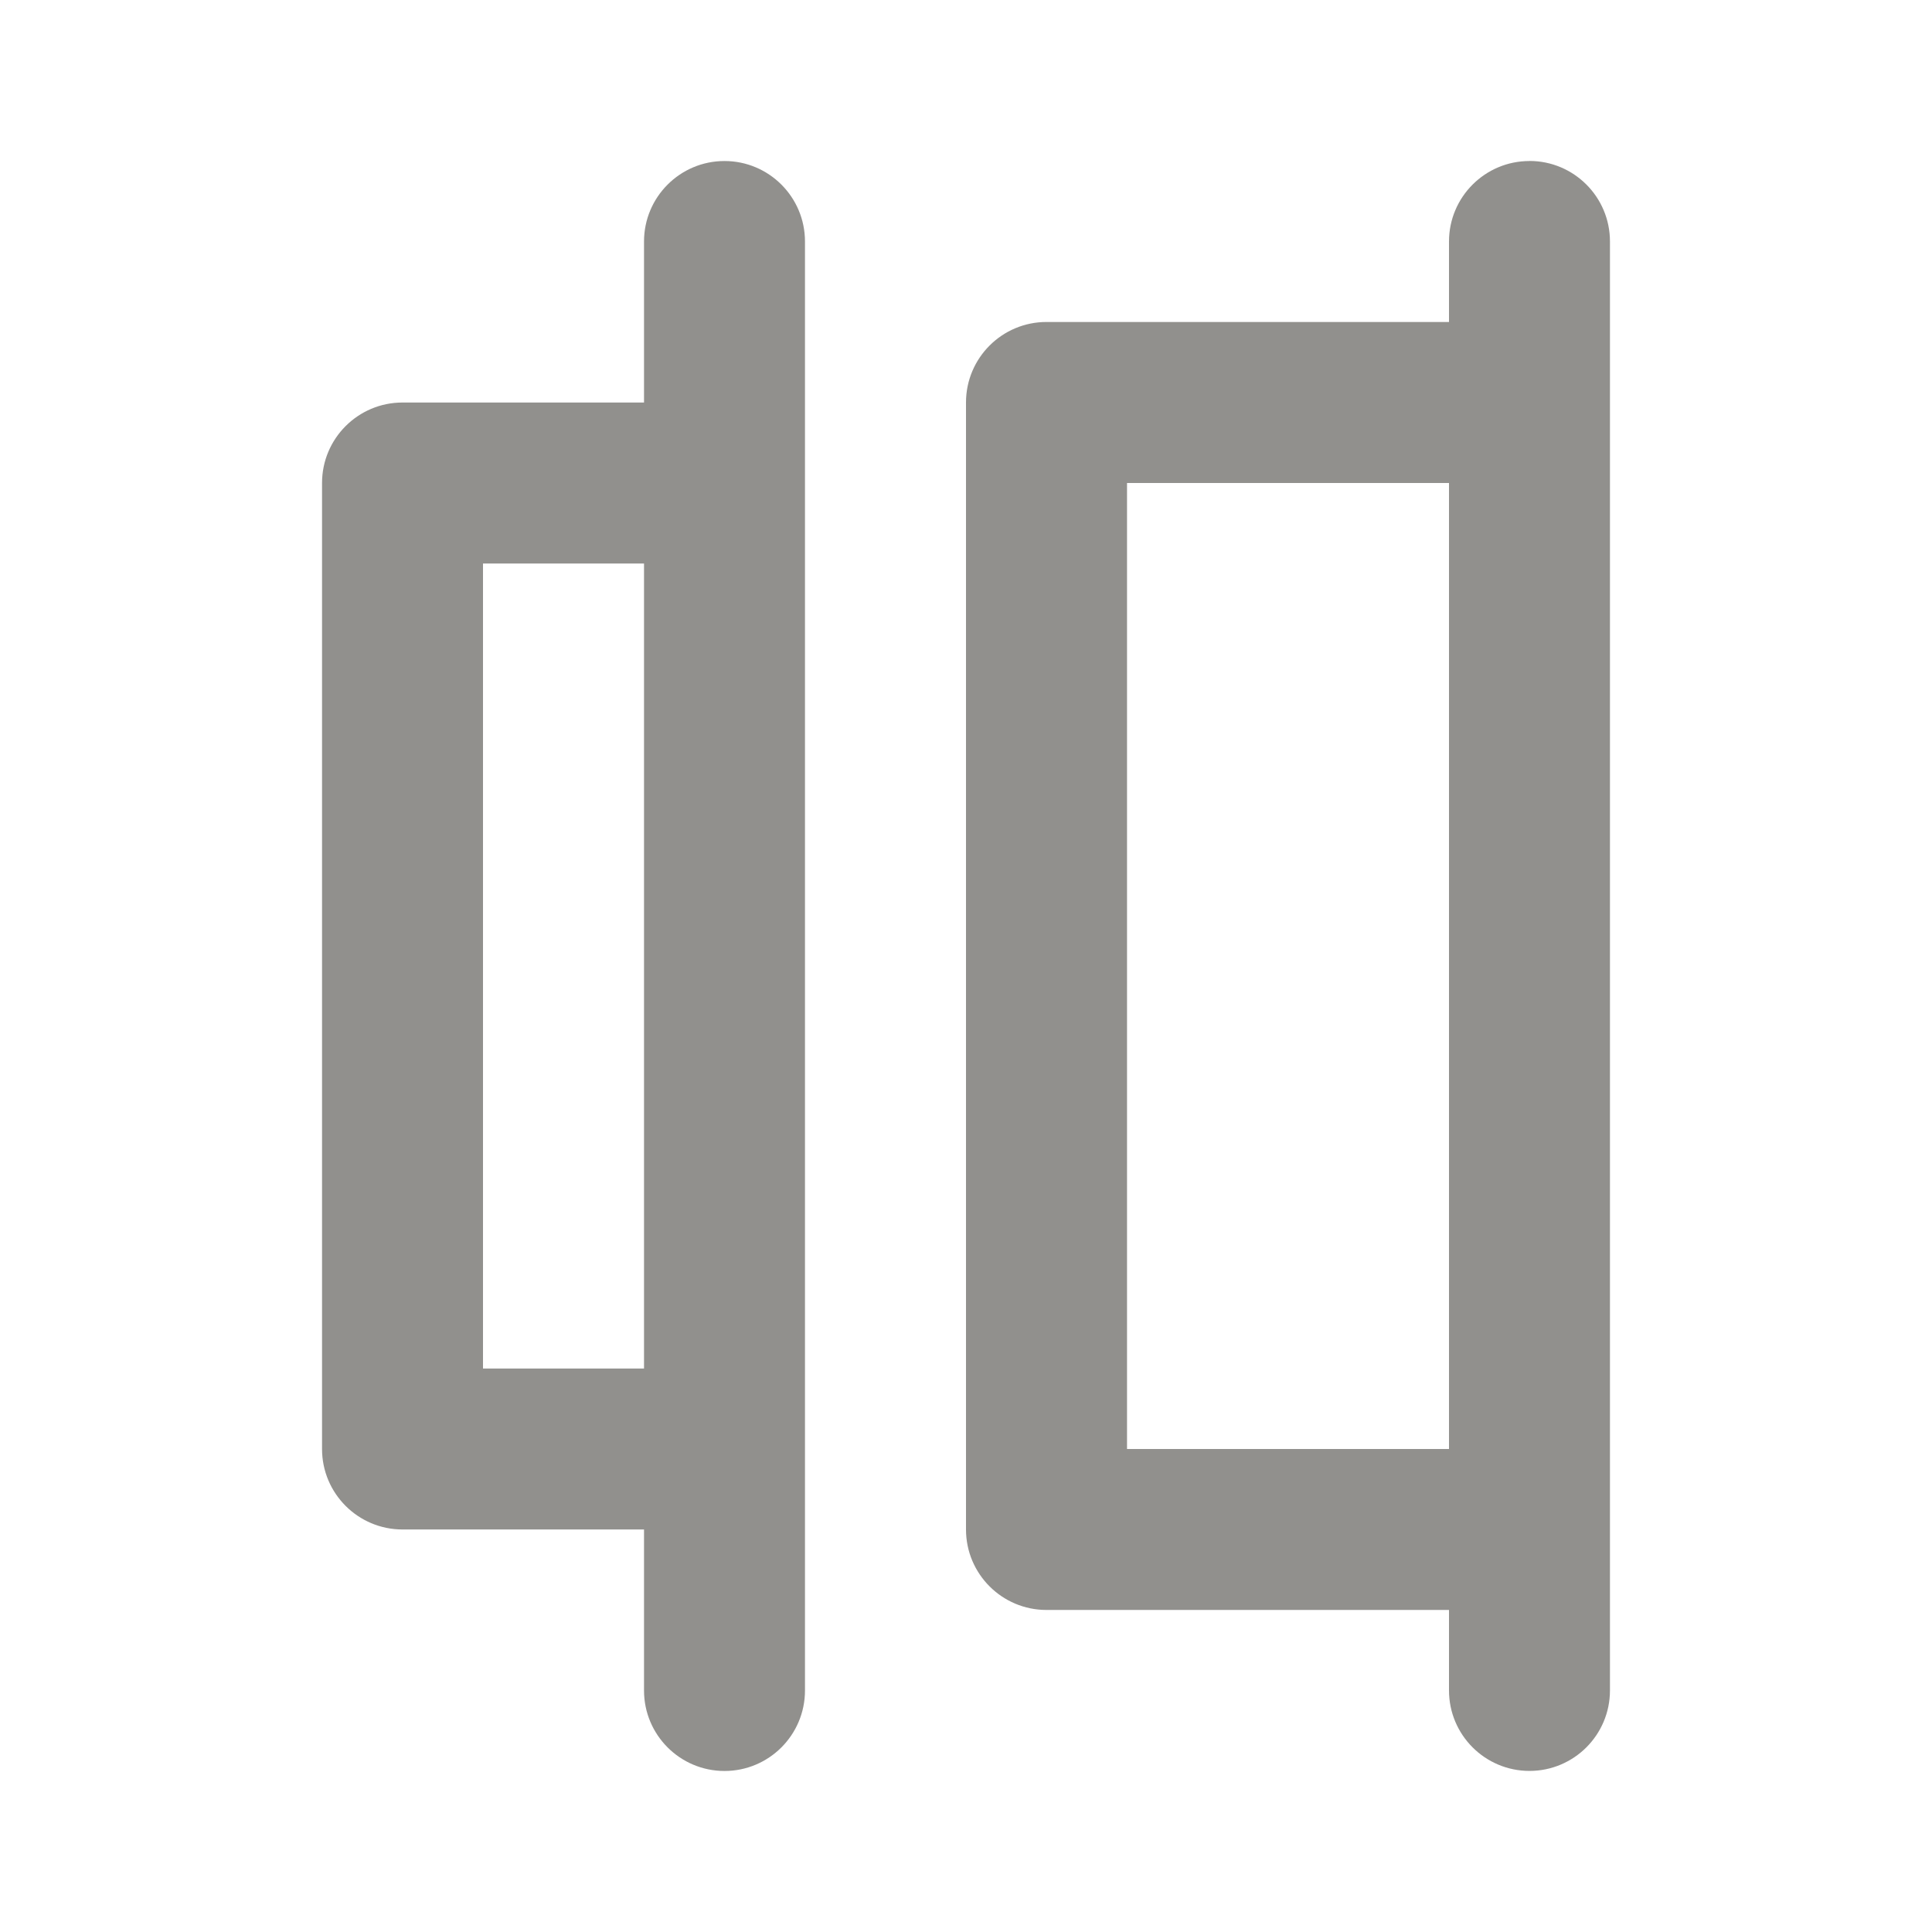 <!-- Generated by IcoMoon.io -->
<svg version="1.1" xmlns="http://www.w3.org/2000/svg" width="32" height="32" viewBox="0 0 32 32">
<title>ul-horizontal-distribution-right</title>
<path fill="#91908d" d="M25.333 2.667c-0.736 0-1.333 0.597-1.333 1.333v0 1.333h-6.667c-0.736 0-1.333 0.597-1.333 1.333v0 18.667c0 0.736 0.597 1.333 1.333 1.333v0h6.667v1.333c0 0.736 0.597 1.333 1.333 1.333s1.333-0.597 1.333-1.333v0-24c0-0.736-0.597-1.333-1.333-1.333v0zM24 24h-5.333v-16h5.333zM12 2.667c-0.736 0-1.333 0.597-1.333 1.333v0 2.667h-4c-0.736 0-1.333 0.597-1.333 1.333v0 16c0 0.736 0.597 1.333 1.333 1.333v0h4v2.667c0 0.736 0.597 1.333 1.333 1.333s1.333-0.597 1.333-1.333v0-24c0-0.736-0.597-1.333-1.333-1.333v0zM10.667 22.667h-2.667v-13.333h2.667z"></path>
</svg>
